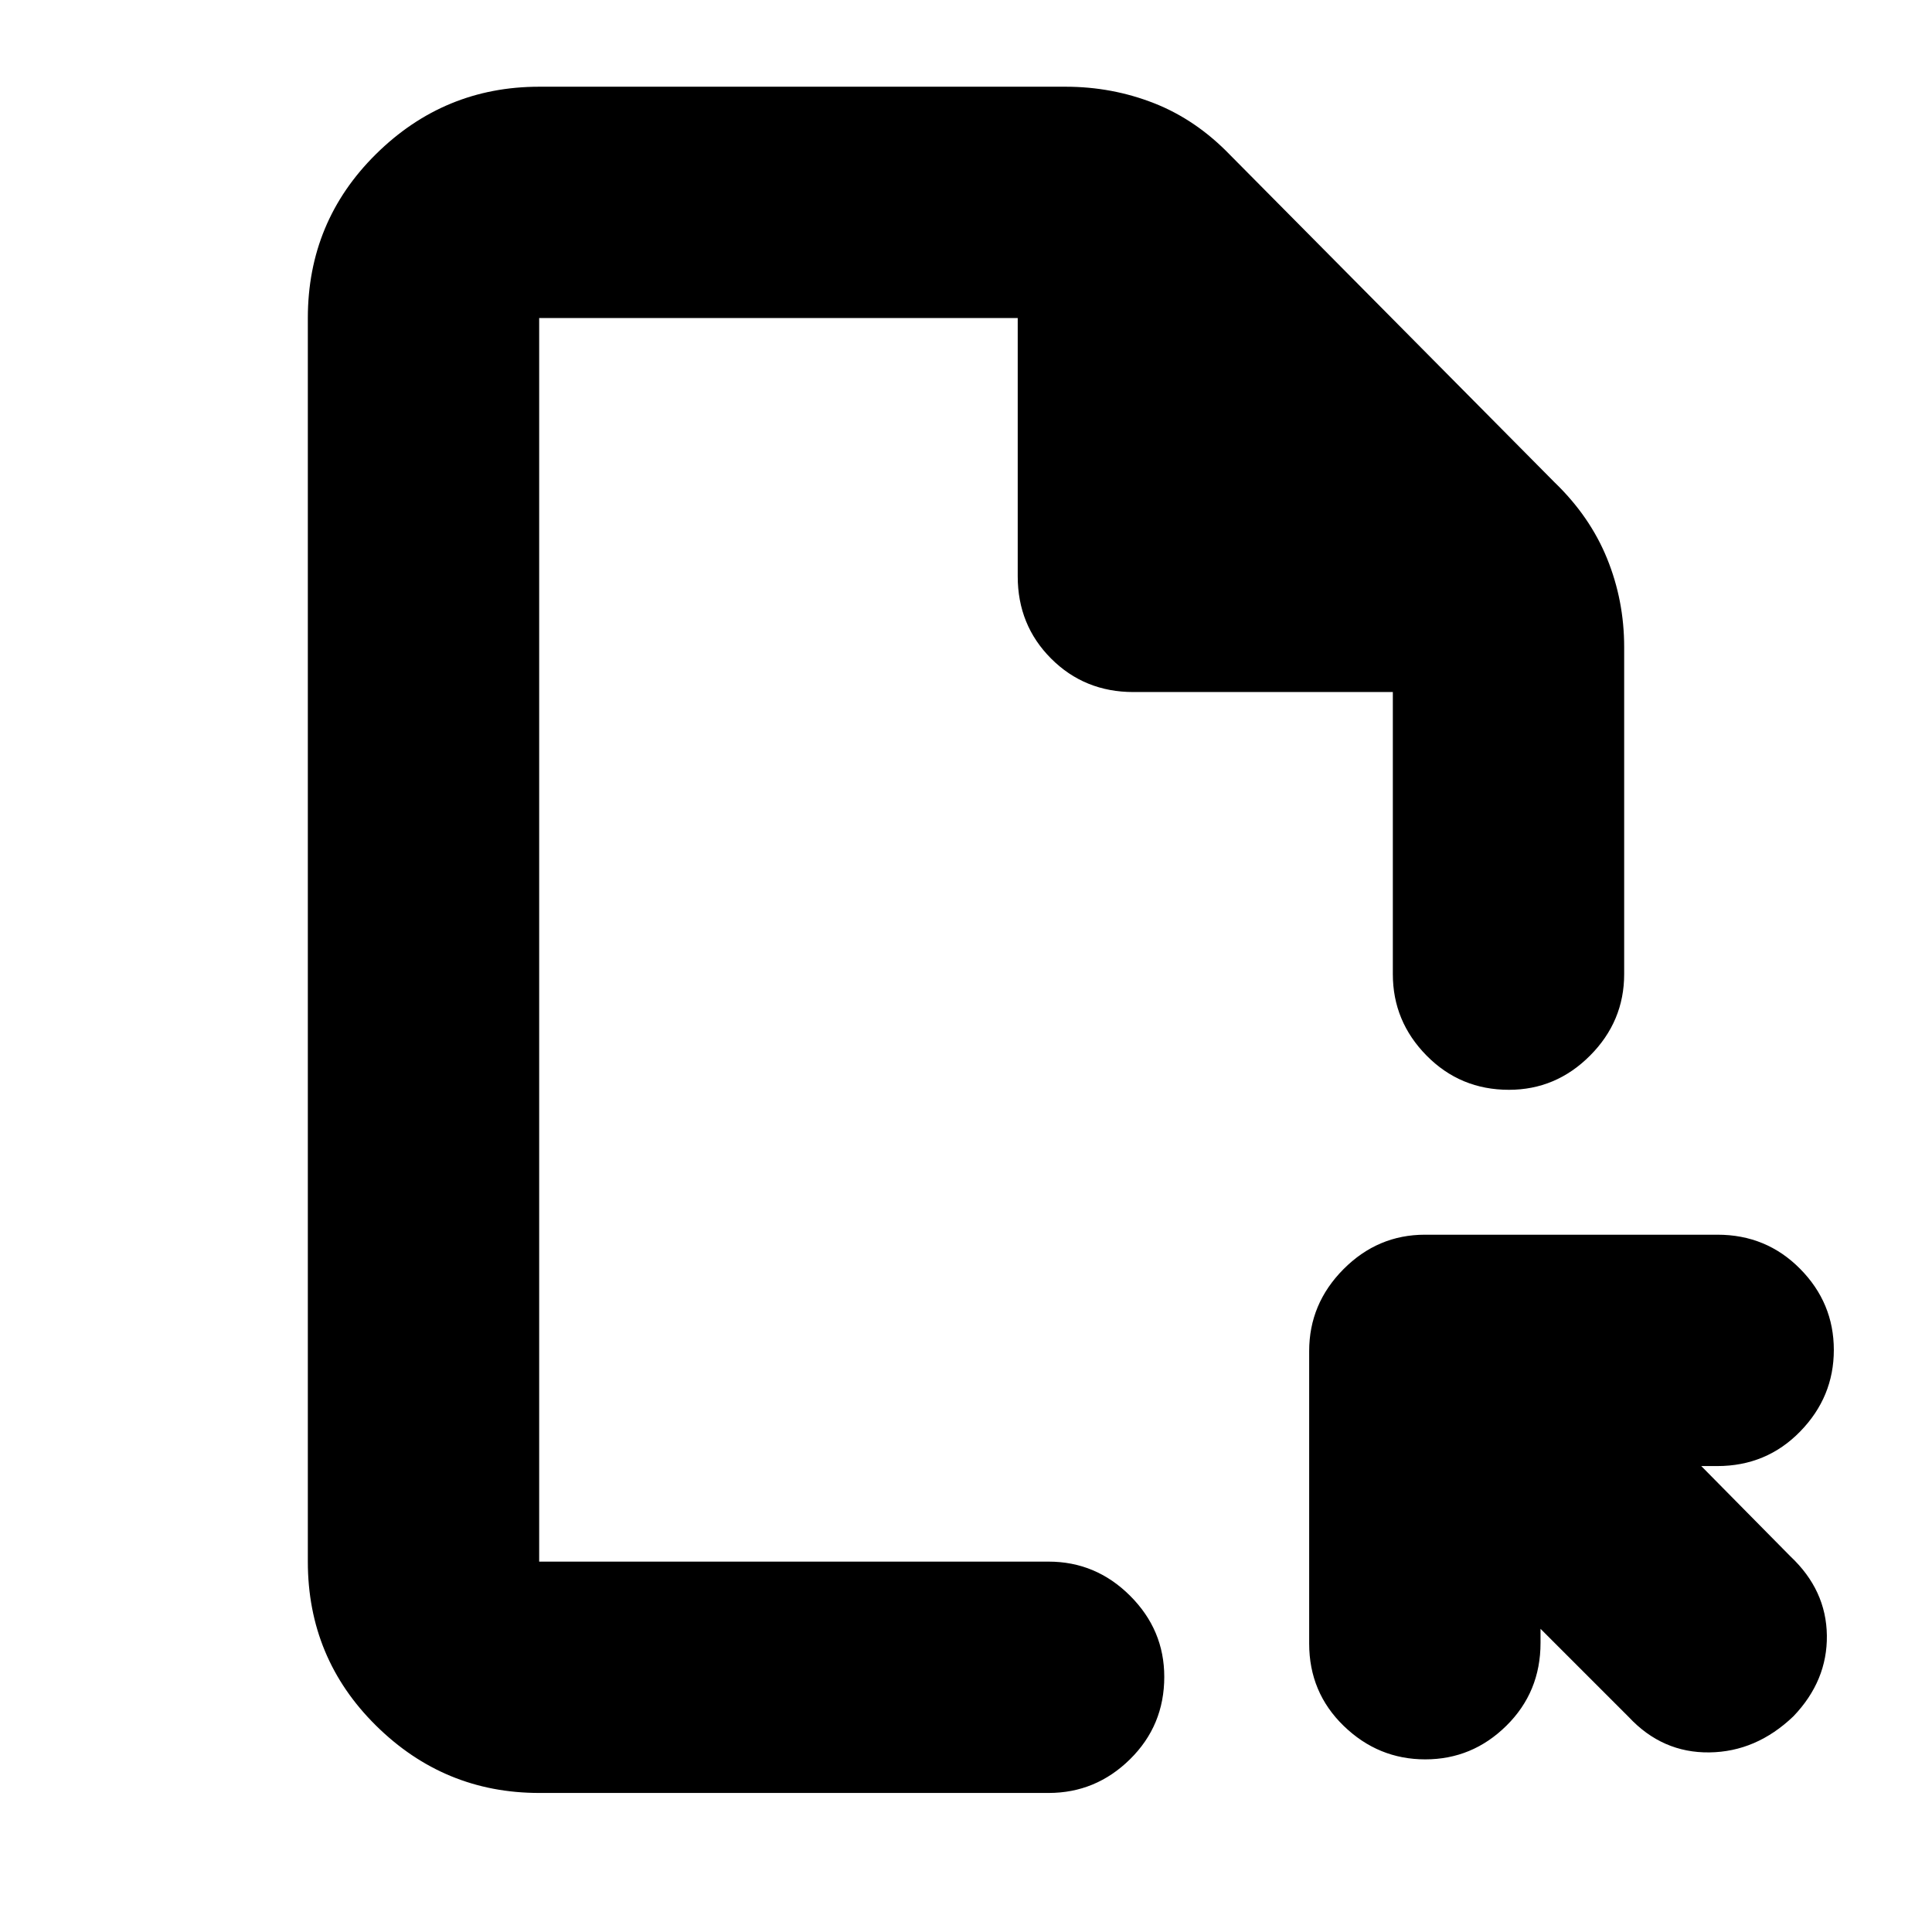 <svg xmlns="http://www.w3.org/2000/svg" height="20" viewBox="0 -960 960 960" width="20"><path d="M267.91-69.09q-47.2 0-81.08-33.48-33.87-33.47-33.87-81.47v-617.92q0-48 33.87-81.47 33.88-33.48 81.08-33.48h261.61q23.07 0 43.97 8.21 20.91 8.22 37.9 25.87l161 162.44q17.65 16.99 26.15 37.9 8.5 20.9 8.5 43.97v162.56q0 23.47-16.94 40.47-16.95 17.01-40.32 17.01-24.17 0-40.93-17.01-16.76-17-16.76-40.47v-140.17H563.17q-24.25 0-40.86-16.61t-16.61-40.87v-128.35H267.91v617.92h253.13q23.47 0 40.47 16.94 17.01 16.95 17.01 40.32 0 24.17-17.01 40.93-17 16.76-40.47 16.76H267.91Zm497.57-81.56v6.99q0 24.42-16.95 41.15-16.94 16.73-40.32 16.73t-40.53-16.63q-17.16-16.63-17.16-40.91v-145.35q0-23.5 17.02-40.65 17.03-17.16 40.52-17.16h145.35q24.29 0 41.05 16.95 16.76 16.94 16.76 40.32t-16.74 40.53q-16.74 17.16-41.18 17.16h-7.95l44.3 44.87q17.83 16.76 18.11 39.3.28 22.53-16.63 40.18-18.45 17.65-41.78 17.93-23.34.28-40-17.54l-43.87-43.87Zm-497.57-33.39V-801.96v617.92Z"/></svg>